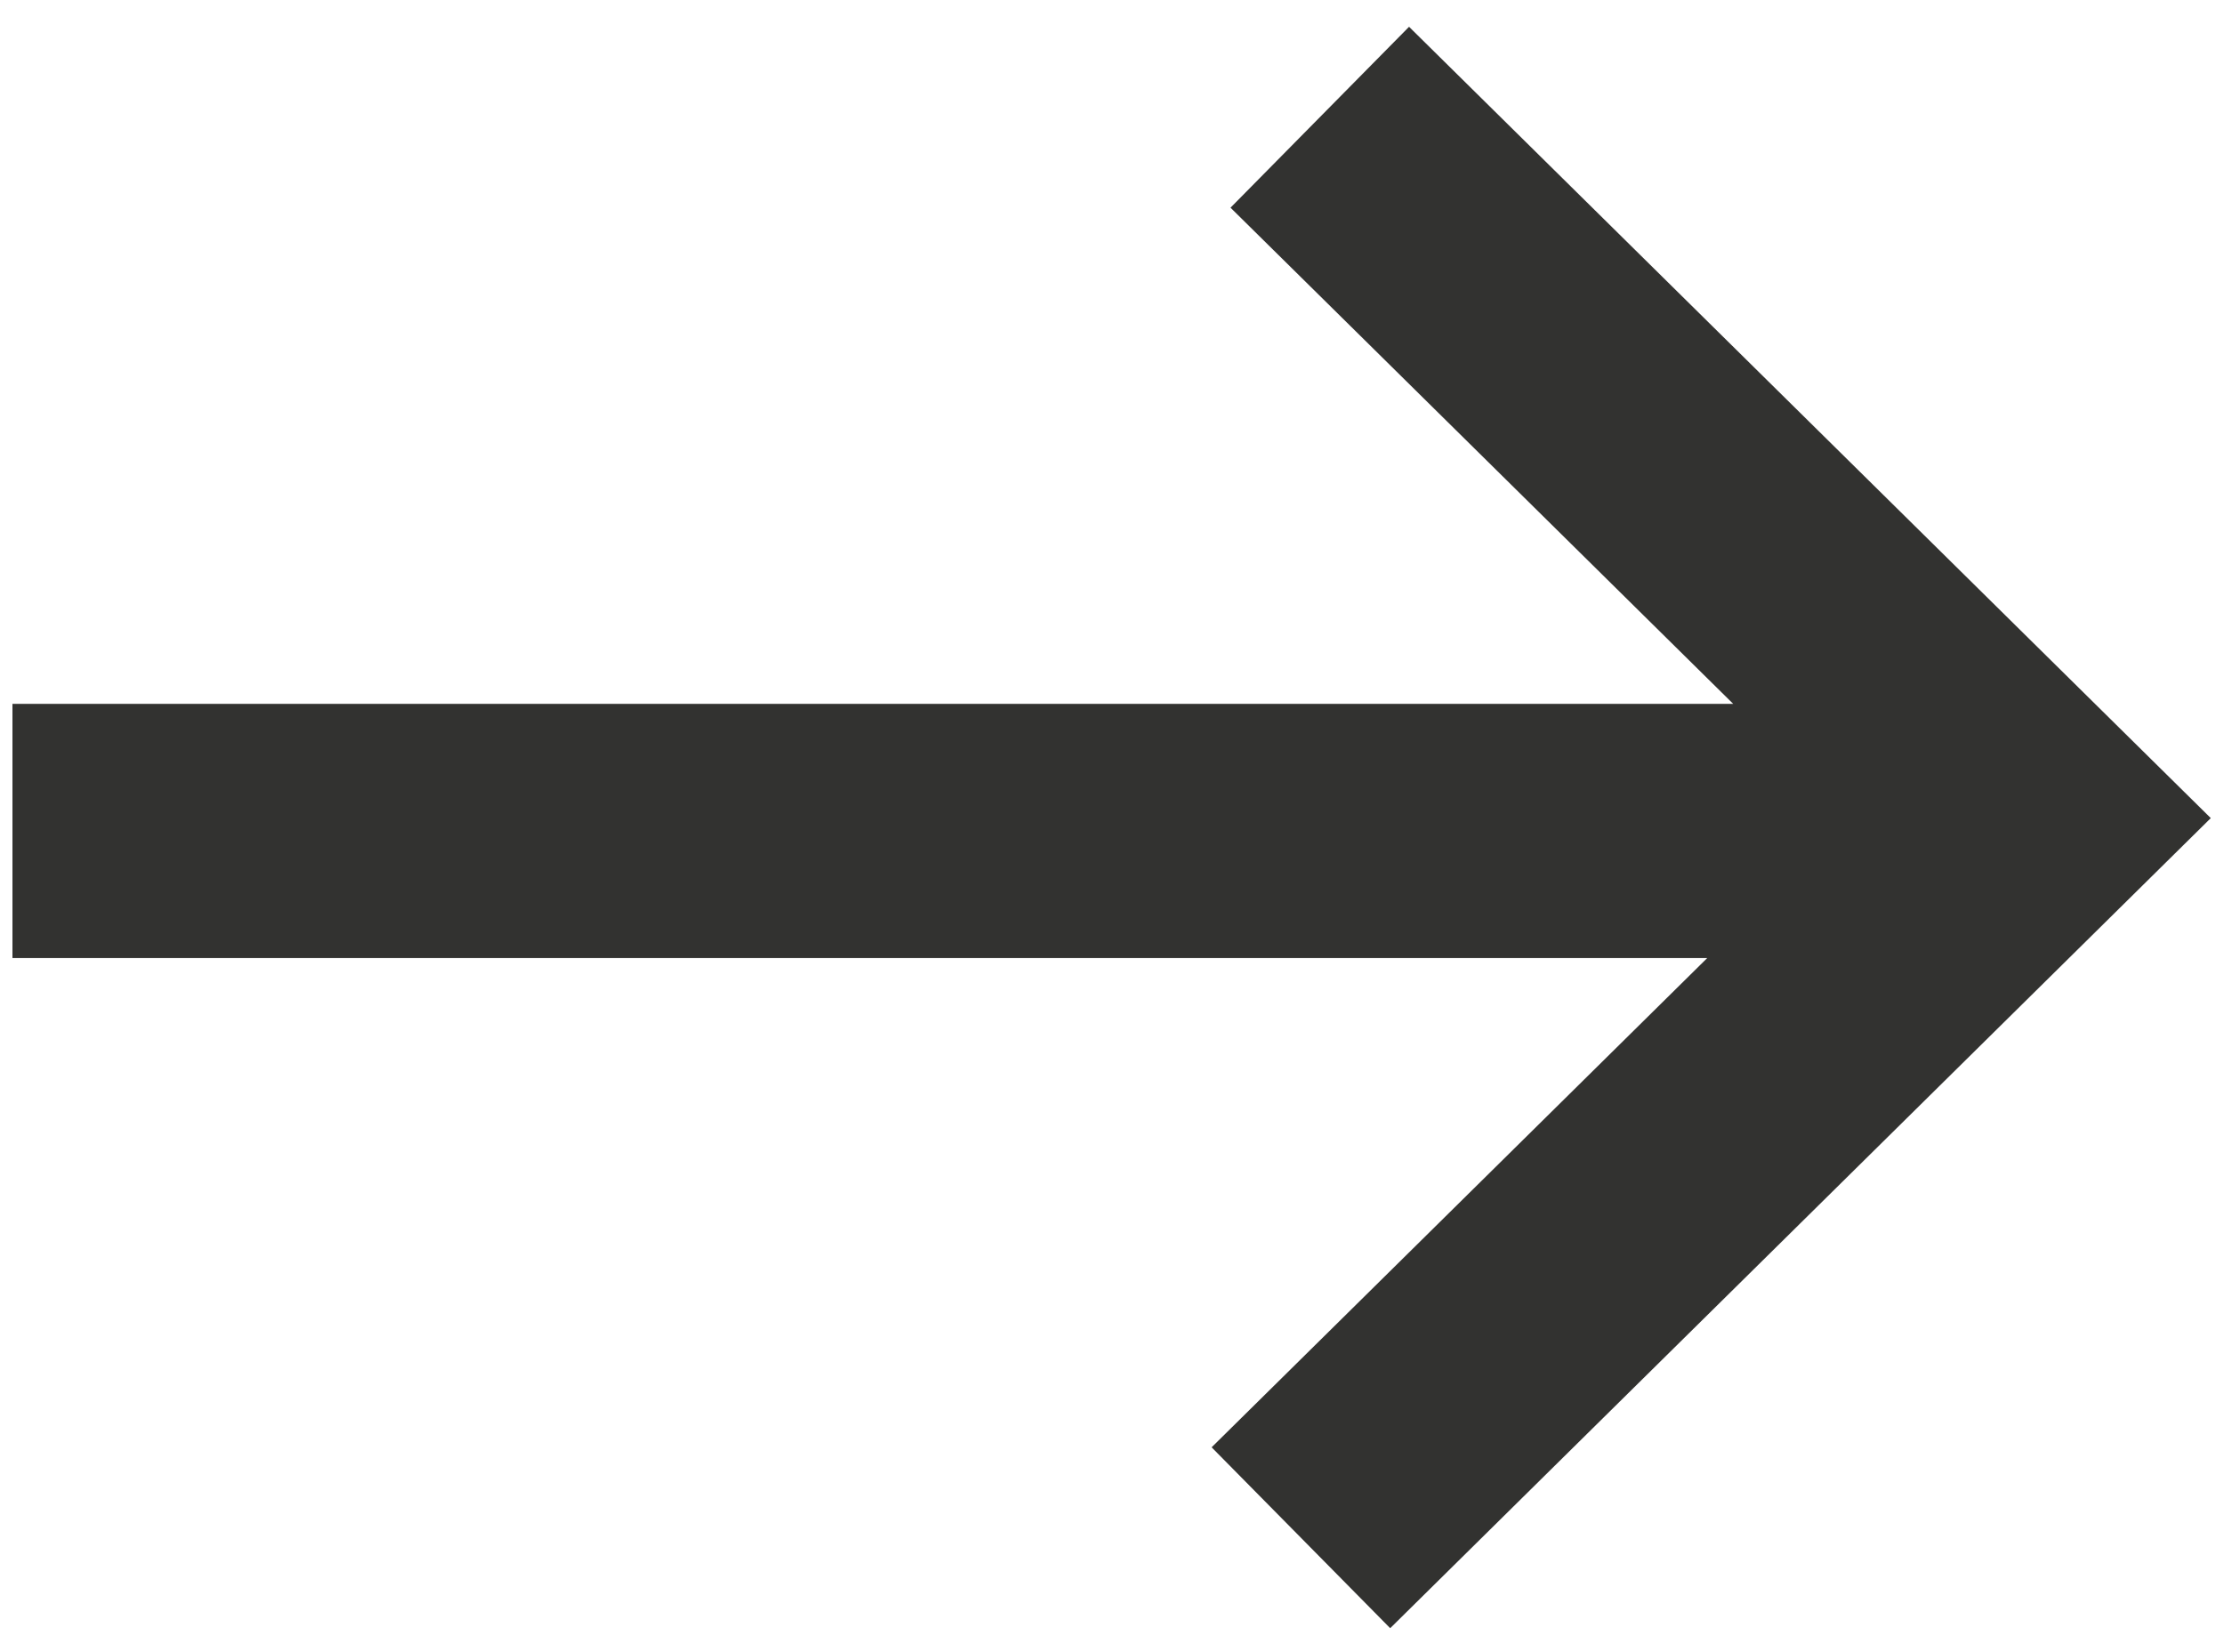 <svg width="35" height="26" viewBox="0 0 35 26" xmlns="http://www.w3.org/2000/svg"><title>Path 5 + Path 6</title><g stroke="#323230" stroke-width="4" fill="none" fill-rule="evenodd"><path d="M.196 13.077h30.902M20.473 24.2l11.472-11.325L20.77 1.845"/></g></svg>